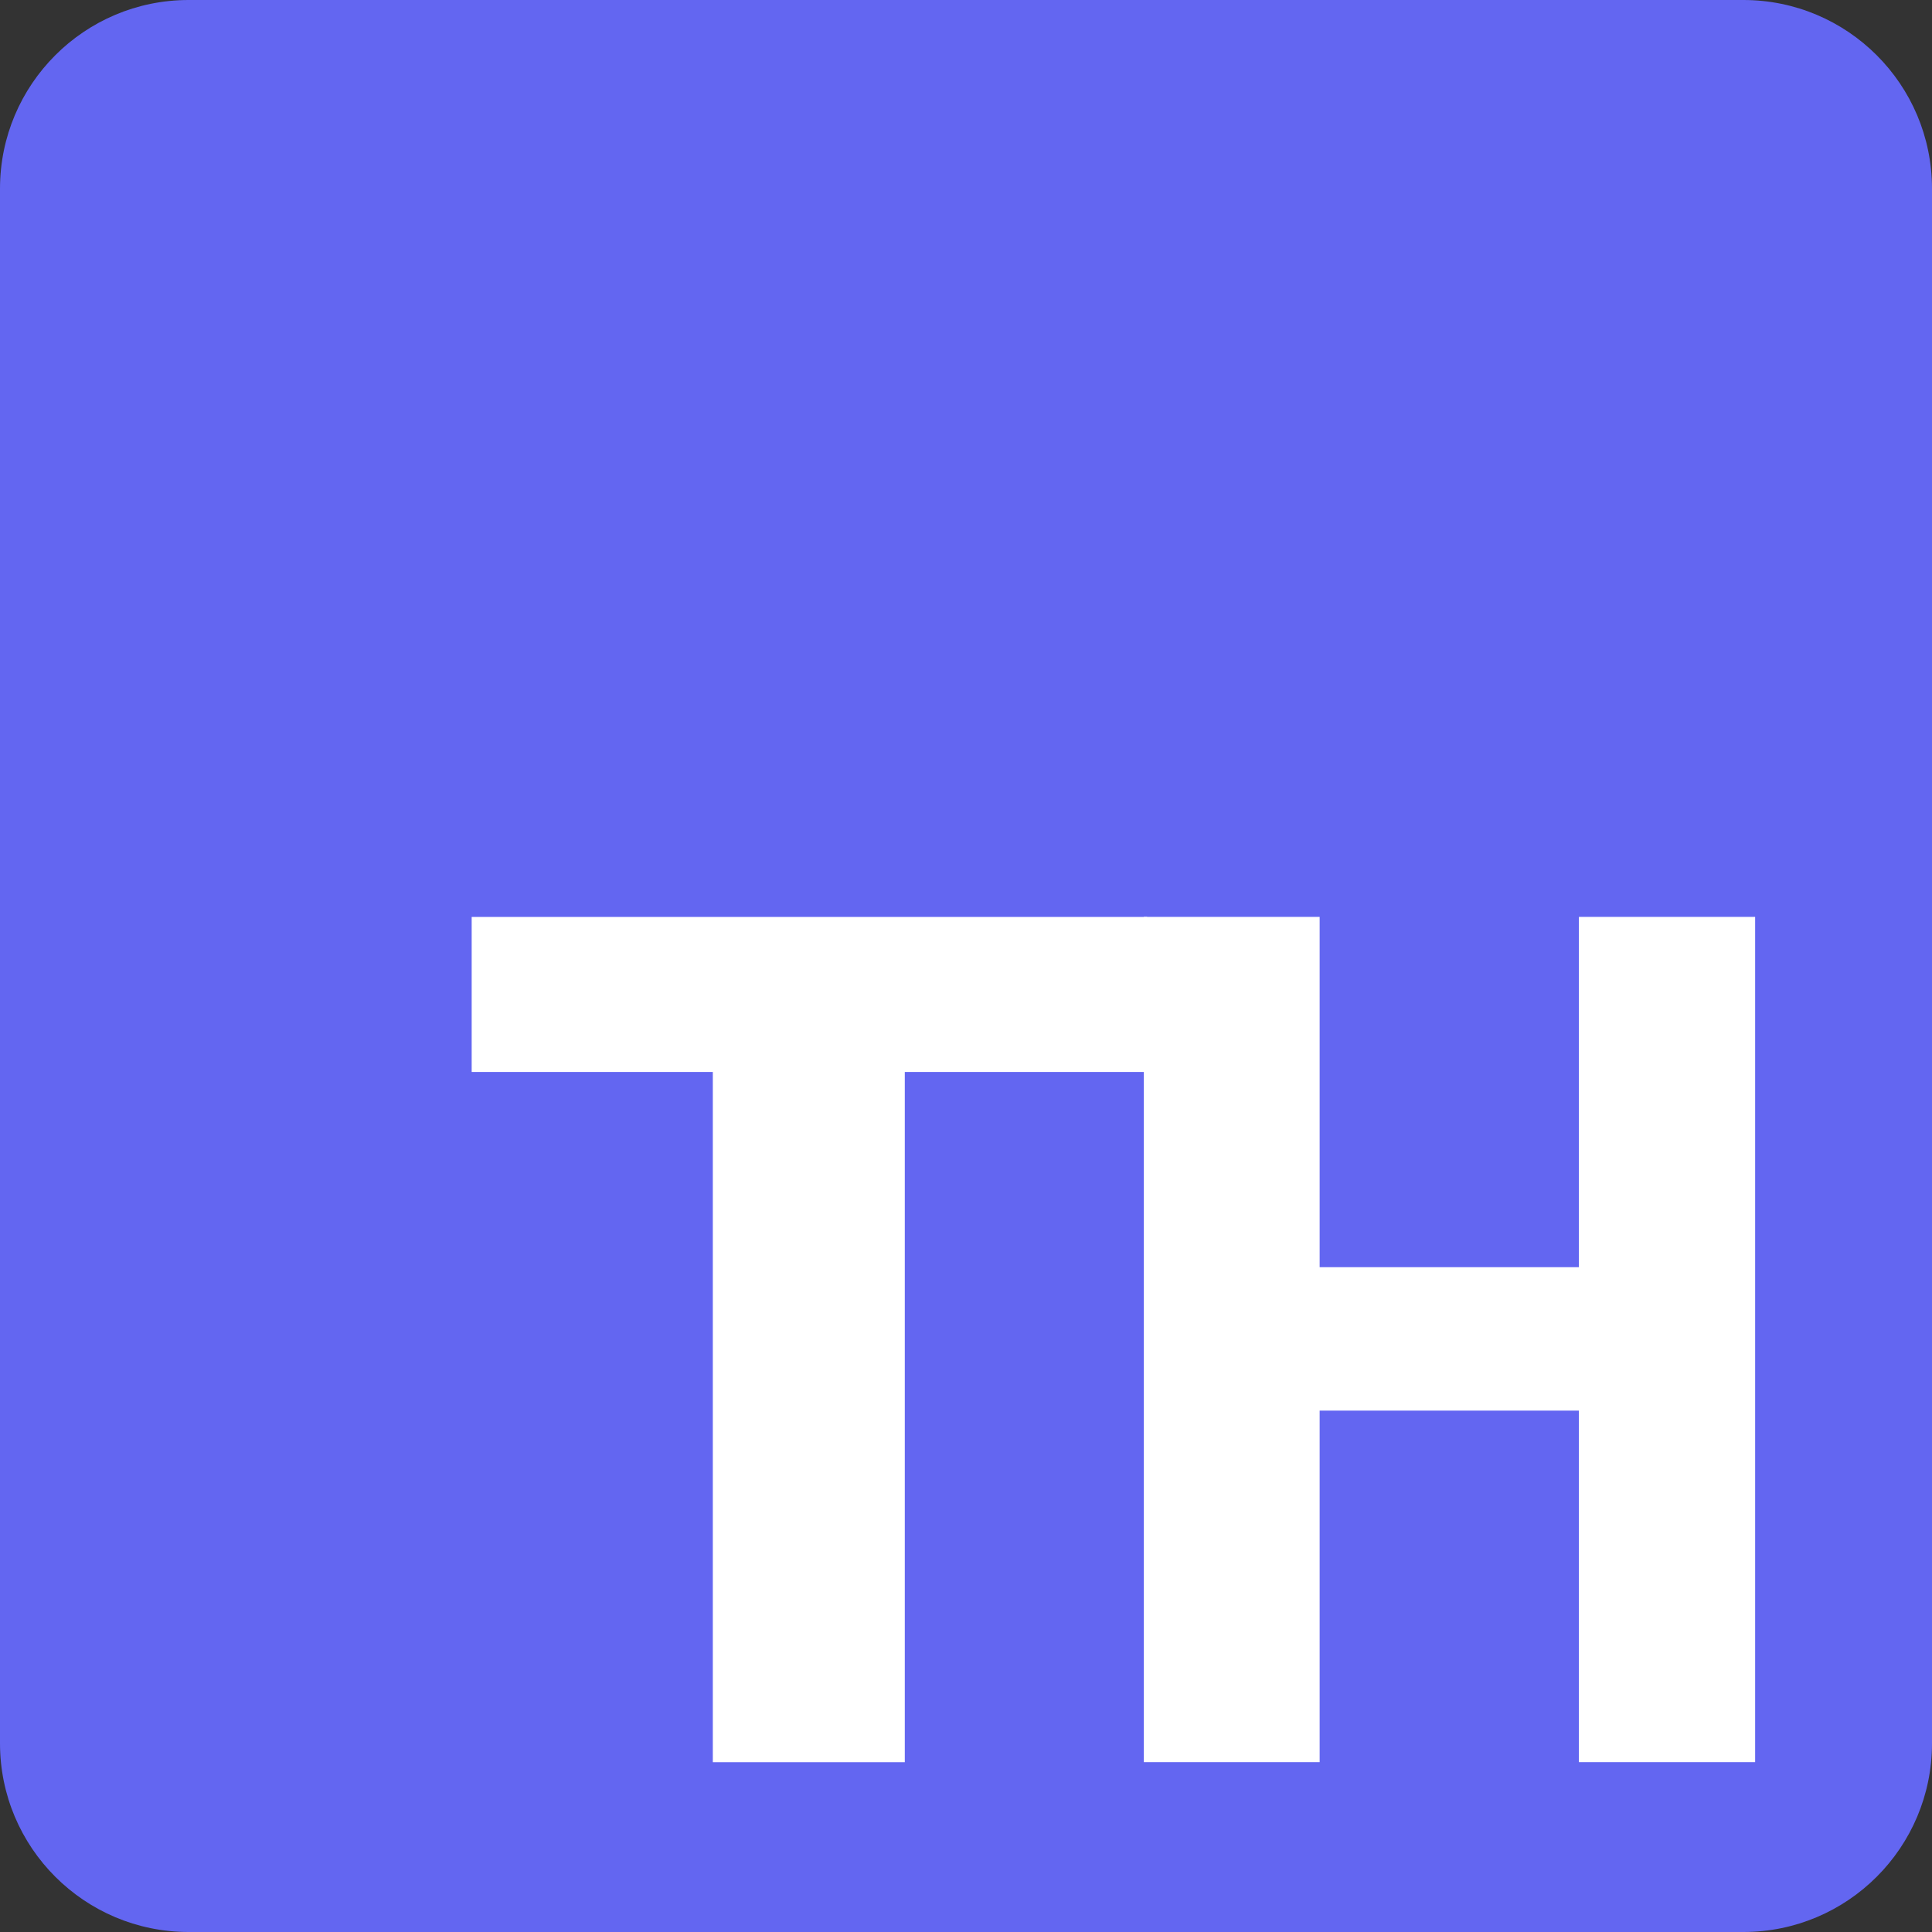 <svg height="64" width="64"
  viewBox="0 0 512 512"
  fill="none"
  xmlns="http://www.w3.org/2000/svg"
>
  <rect x="0" y="0" width="512" height="512" fill="#333333" stroke="none"/>
  <g clip-path="url(#clip0_1_2)">
    <path
      d="M462 0H50C22.386 0 0 22.386 0 50V462C0 489.614 22.386 512 50 512H462C489.614 512 512 489.614 512 462V50C512 22.386 489.614 0 462 0Z"
      fill="#6366f1"
    />
    <path
      fill-rule="evenodd"
      clip-rule="evenodd"
      d="M239.78 284.082H304V243H125V284.082H188.906V467H239.78V284.082Z"
      fill="white"
    />
    <path
      d="M303.13 466.986V242.986H349.72V335.818H418.427V242.986H465.13V466.986H418.427V373.827H349.72V466.986H303.13Z"
      fill="white"
    />
  </g>
  <defs>
    <clipPath id="clip0_1_2">
      <rect width="512" height="512" fill="white" />
    </clipPath>
  </defs>
</svg>
